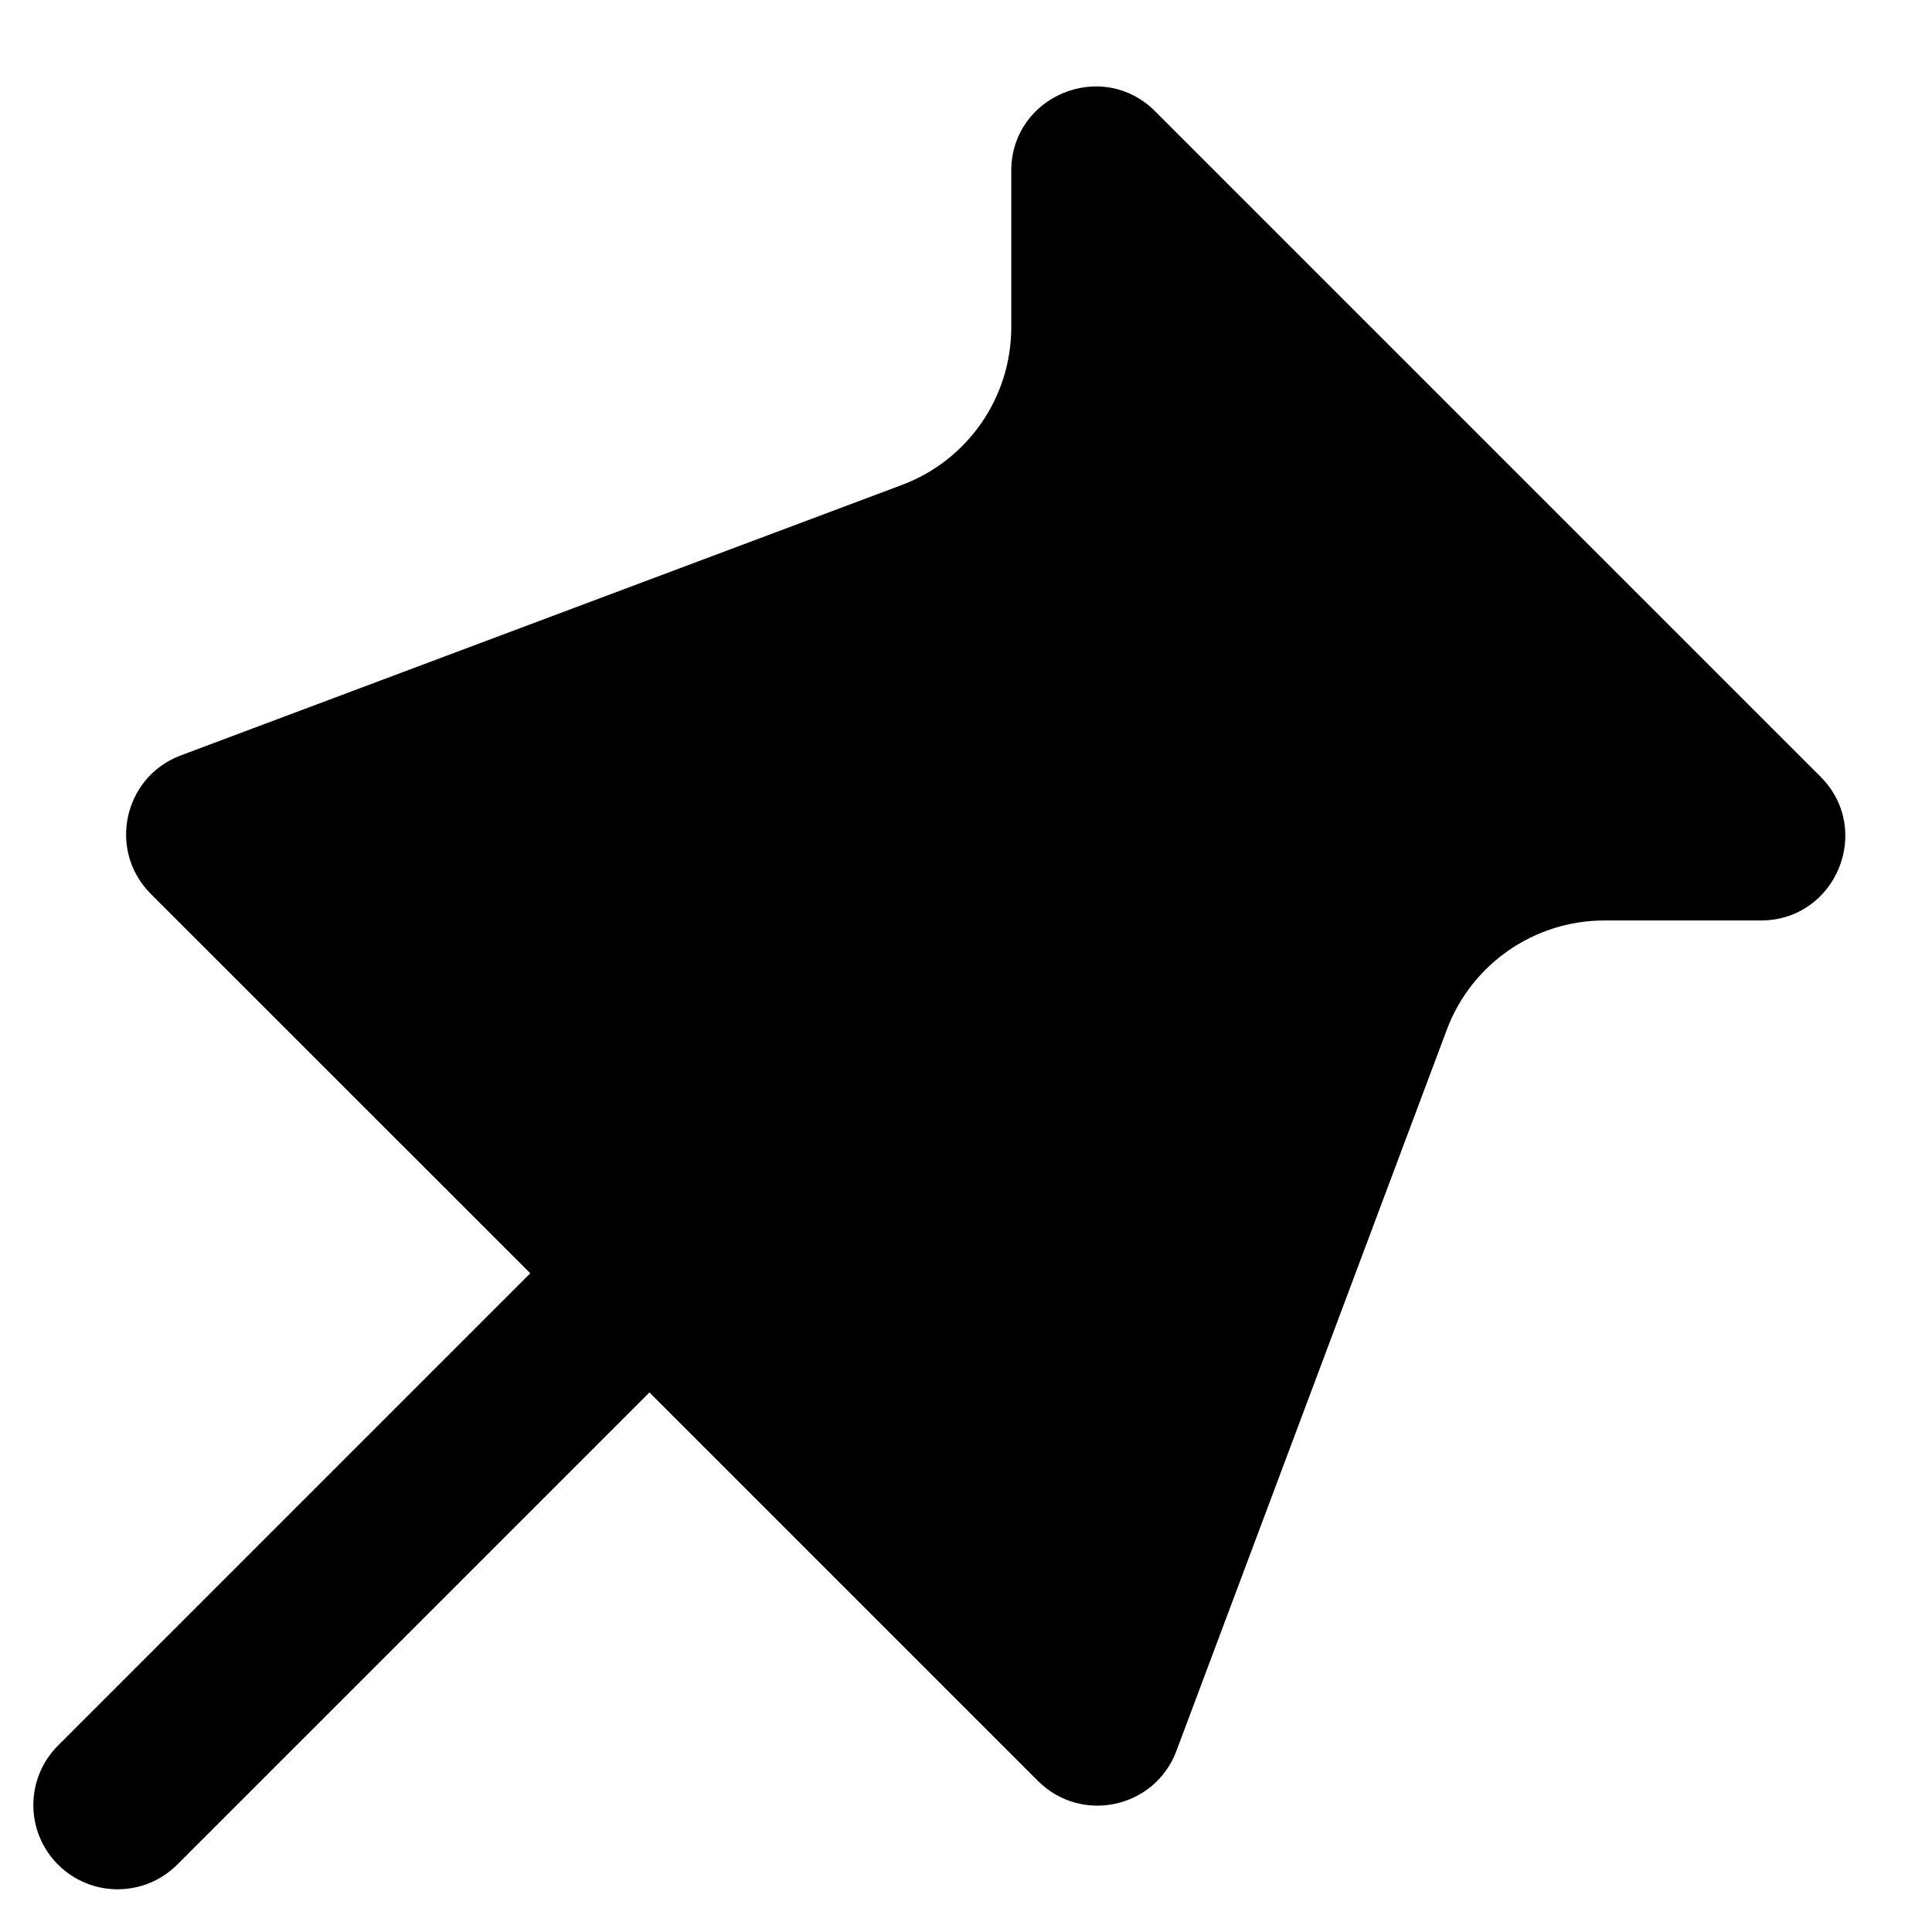 <svg width="21" height="21" viewBox="0 0 21 21" xmlns="http://www.w3.org/2000/svg">
  <path
    d="M12.555 1.209C11.979 0.633 10.992 1.041 10.992 1.857V3.557C10.992 4.32 10.519 5.003 9.804 5.271L1.965 8.211C1.342 8.445 1.168 9.245 1.639 9.716L5.764 13.84L0.631 18.973C0.273 19.331 0.273 19.91 0.631 20.268C0.989 20.625 1.568 20.625 1.926 20.268L7.059 15.135L11.282 19.358C11.753 19.829 12.553 19.656 12.787 19.032L15.726 11.193C15.994 10.478 16.677 10.005 17.441 10.005H19.14C19.956 10.005 20.365 9.019 19.788 8.442L12.555 1.209Z" />
</svg>